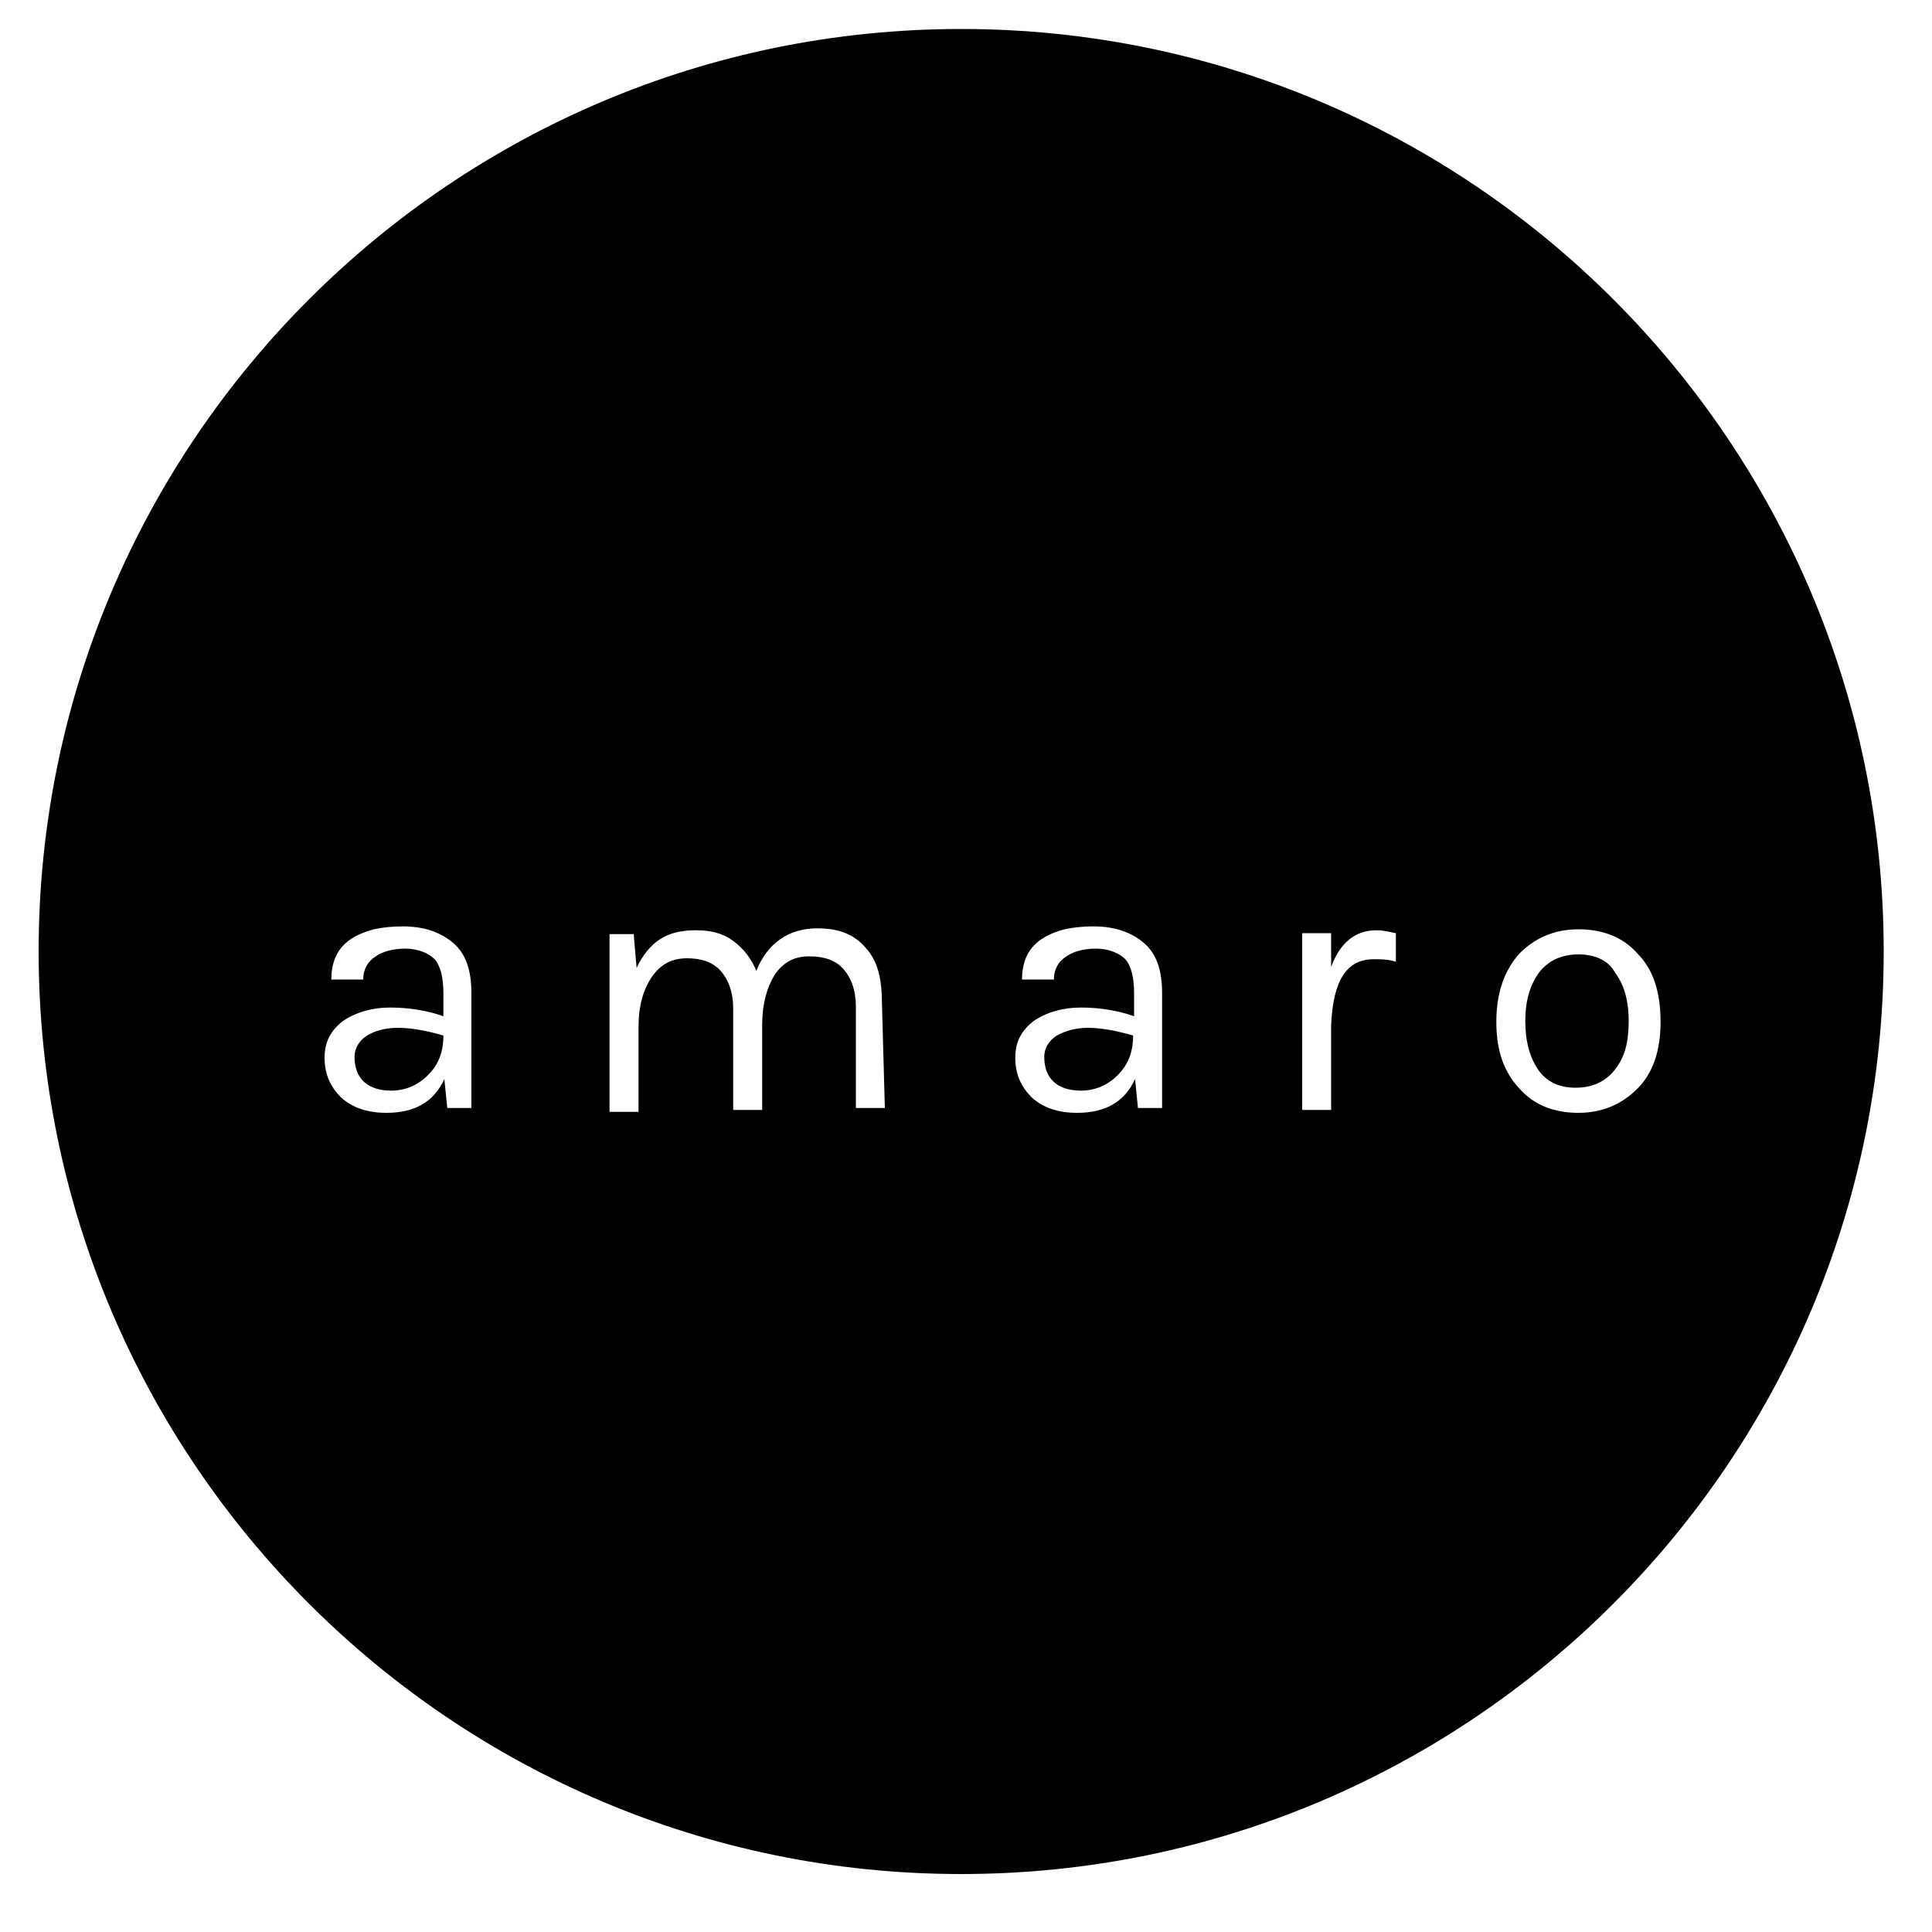 <?xml version="1.0" encoding="utf-8"?>
<!-- Generator: Adobe Illustrator 19.0.0, SVG Export Plug-In . SVG Version: 6.00 Build 0)  -->
<!DOCTYPE svg PUBLIC "-//W3C//DTD SVG 1.1//EN" "http://www.w3.org/Graphics/SVG/1.1/DTD/svg11.dtd">
<svg version="1.1" id="Layer_1" xmlns="http://www.w3.org/2000/svg" xmlns:xlink="http://www.w3.org/1999/xlink" x="0px" y="0px"
	 viewBox="-229 171 200 200" style="enable-background:new -229 171 200 200;" xml:space="preserve">
<g id="XMLID_17_">
	<g id="XMLID_134_">
		<g id="XMLID_135_">
			<path id="XMLID_145_" d="M-191,278.2c-0.8,0.5-1.3,1.3-1.3,2.2c0,2.2,1.3,3.5,3.8,3.5c1.4,0,2.7-0.5,3.8-1.6
				c1.1-1.1,1.6-2.4,1.6-4.1c-1.7-0.5-3.3-0.8-4.7-0.8C-189.1,277.4-190.2,277.7-191,278.2z"/>
			<path id="XMLID_144_" d="M-119.6,278.2c-0.8,0.5-1.3,1.3-1.3,2.2c0,2.2,1.3,3.5,3.8,3.5c1.4,0,2.7-0.5,3.8-1.6
				c1.1-1.1,1.6-2.4,1.6-4.1c-1.7-0.5-3.3-0.8-4.7-0.8C-117.6,277.4-118.7,277.7-119.6,278.2z"/>
			<path id="XMLID_137_" d="M-129.5,174c-52.7,0-95.5,42.8-95.5,95.5s42.8,95.5,95.5,95.5S-34,322.2-34,269.5S-76.8,174-129.5,174z
				 M-180.2,285.7h-2.5l-0.3-3c-1.1,2.4-3.1,3.5-6,3.5c-1.9,0-3.5-0.5-4.7-1.6c-1.1-1.1-1.7-2.4-1.7-4.1c0-1.6,0.6-2.8,1.9-3.8
				c1.3-0.9,3-1.4,4.9-1.4c1.9,0,3.8,0.3,5.5,0.9v-2.4c0-1.6-0.3-2.8-0.9-3.5c-0.6-0.6-1.7-1.1-3-1.1s-2.4,0.3-3.1,0.8
				c-0.8,0.5-1.3,1.3-1.3,2.4h-3.3c0-2.8,1.4-4.4,4.4-5.2c0.9-0.2,1.9-0.3,3-0.3c2.2,0,3.9,0.6,5.2,1.7s1.9,2.8,1.9,5.2v11.8H-180.2
				z M-137.4,285.7h-3v-10.5c0-1.7-0.5-3-1.3-3.9c-0.8-0.9-2-1.3-3.5-1.3c-1.6,0-2.7,0.6-3.6,1.9c-0.8,1.3-1.3,3-1.3,5.2v8.8h-3
				v-10.5c0-1.7-0.5-3-1.3-3.9c-0.8-0.9-2-1.3-3.5-1.3s-2.7,0.6-3.6,1.9c-0.9,1.3-1.4,3-1.4,5.2v8.8h-3v-18.4h2.5l0.3,3.5
				c1.3-2.7,3.1-3.9,6.1-3.9c1.6,0,2.8,0.3,3.9,1.1c1.1,0.8,1.9,1.9,2.4,3.1c1.1-2.8,3.3-4.4,6.3-4.4c2.2,0,3.8,0.6,5,2
				c1.3,1.4,1.7,3.3,1.7,5.8L-137.4,285.7L-137.4,285.7z M-108.7,285.7h-2.5l-0.3-3c-1.1,2.4-3.1,3.5-6,3.5c-1.9,0-3.5-0.5-4.7-1.6
				c-1.1-1.1-1.7-2.4-1.7-4.1c0-1.6,0.6-2.8,1.9-3.8c1.3-0.9,3-1.4,4.9-1.4c1.9,0,3.8,0.3,5.5,0.9v-2.4c0-1.6-0.3-2.8-0.9-3.5
				c-0.6-0.6-1.7-1.1-3-1.1c-1.3,0-2.4,0.3-3.1,0.8c-0.8,0.5-1.3,1.3-1.3,2.4h-3.3c0-2.8,1.4-4.4,4.4-5.2c0.9-0.2,1.9-0.3,3-0.3
				c2.2,0,3.9,0.6,5.2,1.7s1.9,2.8,1.9,5.2v11.8H-108.7z M-84.4,270.6c-0.8-0.3-1.6-0.3-2.4-0.3c-2.8,0-4.2,2.2-4.4,6.8v8.8h-3
				v-18.3h3v3.5c0.9-2.5,2.5-3.8,4.7-3.8c0.8,0,1.4,0.2,2,0.3V270.6z M-65.6,286.2c-2.5,0-4.6-0.8-6.1-2.5c-1.6-1.7-2.4-3.9-2.4-6.9
				s0.8-5.3,2.4-7.1c1.6-1.6,3.6-2.5,6.1-2.5c2.5,0,4.6,0.8,6.1,2.5c1.6,1.6,2.4,3.9,2.4,7.1c0,3-0.8,5.3-2.4,6.9
				S-63.1,286.2-65.6,286.2z"/>
			<path id="XMLID_136_" d="M-65.6,269.8c-1.7,0-3.1,0.6-4.1,1.9c-0.9,1.3-1.4,2.8-1.4,5c0,2.2,0.5,3.8,1.3,5
				c0.9,1.3,2.2,1.9,3.9,1.9s3.1-0.6,4.1-1.9s1.4-2.8,1.4-5c0-2.2-0.5-3.8-1.4-5C-62.5,270.4-63.9,269.8-65.6,269.8z"/>
		</g>
	</g>
</g>
</svg>
